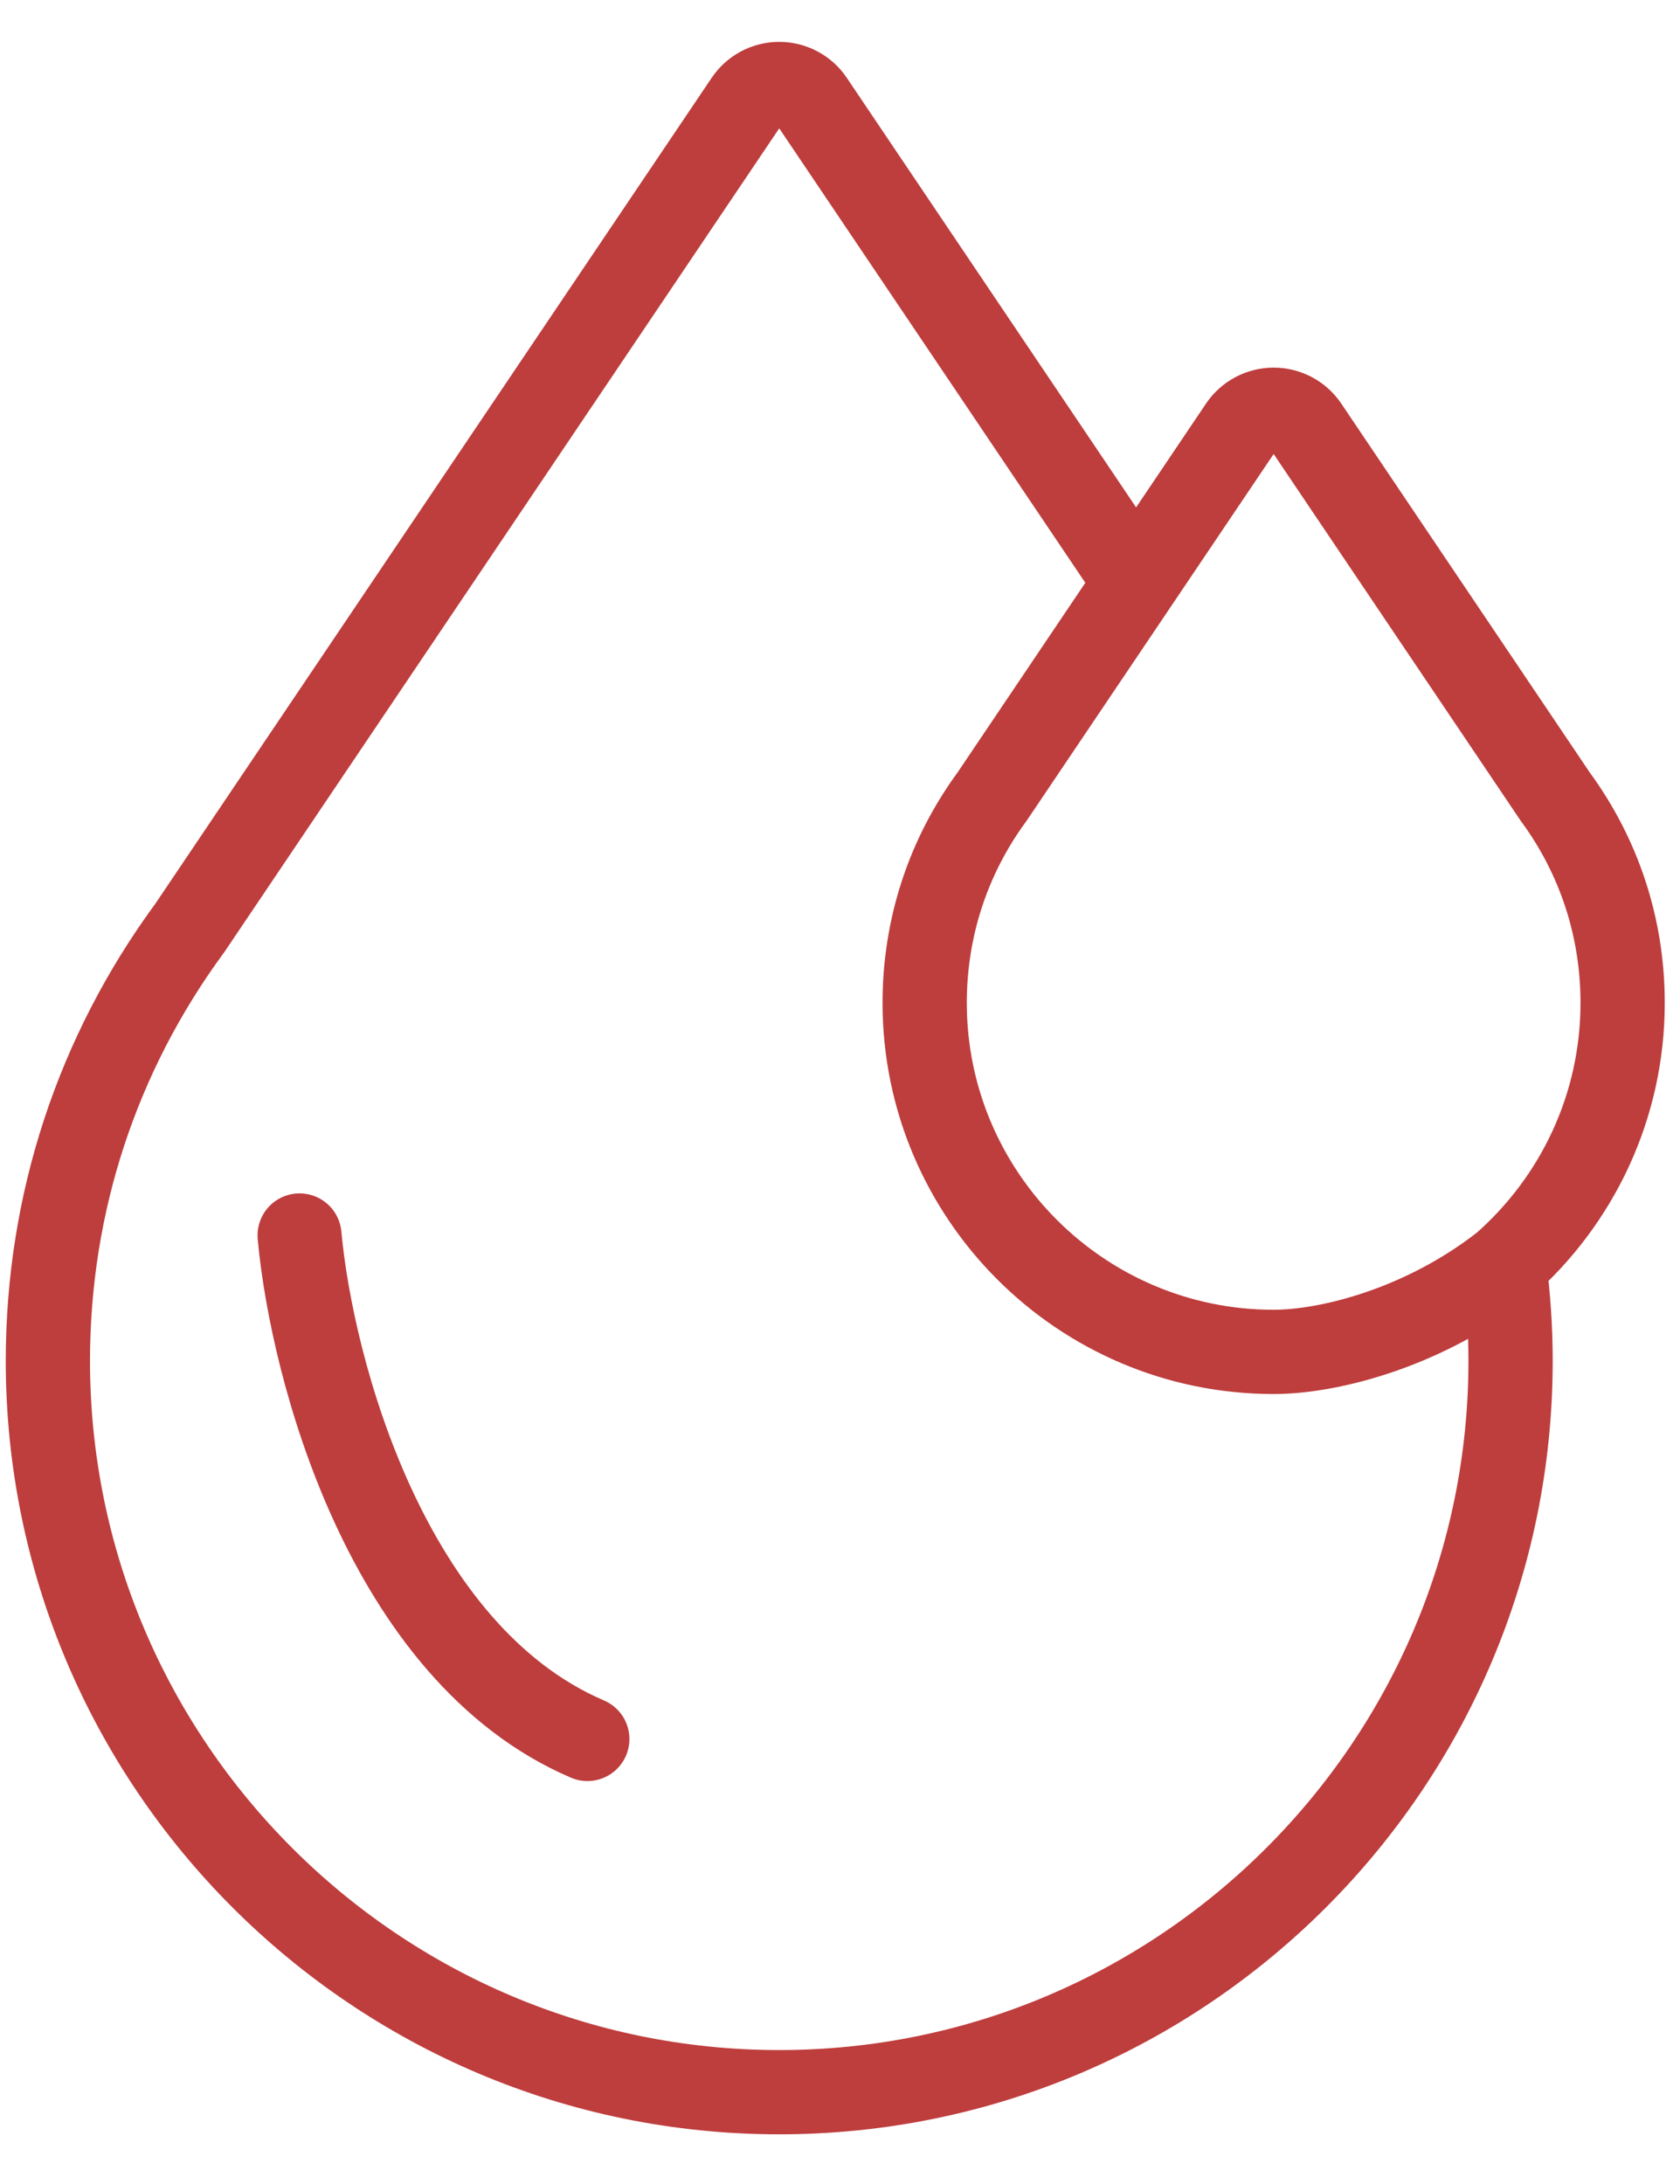 <svg width="20" height="26" viewBox="0 0 20 26" fill="none" xmlns="http://www.w3.org/2000/svg">
<path d="M13.525 6.938L14.774 5.084C14.861 4.955 15.007 4.878 15.162 4.878C15.318 4.878 15.464 4.955 15.551 5.084L18.514 9.483C19.04 10.199 19.317 11.048 19.317 11.939C19.317 13.179 18.771 14.294 17.907 15.056M13.525 6.938L9.665 1.207C9.578 1.077 9.432 1 9.276 1C9.121 1 8.975 1.077 8.888 1.207L2.261 11.045C1.155 12.548 0.57 14.33 0.57 16.201C0.57 21.001 4.476 24.907 9.276 24.907C14.077 24.907 17.983 21.001 17.983 16.201C17.983 15.818 17.957 15.434 17.907 15.056M13.525 6.938L11.811 9.483C11.285 10.199 11.008 11.048 11.008 11.939C11.008 14.23 12.871 16.094 15.162 16.094C15.832 16.094 16.96 15.802 17.907 15.056" stroke="#BE3D3D" stroke-width="1.003"/>
<path d="M3.566 14.707C3.709 16.277 4.594 19.675 6.993 20.703" stroke="#BE3D3D" stroke-linecap="round"/>
</svg>
